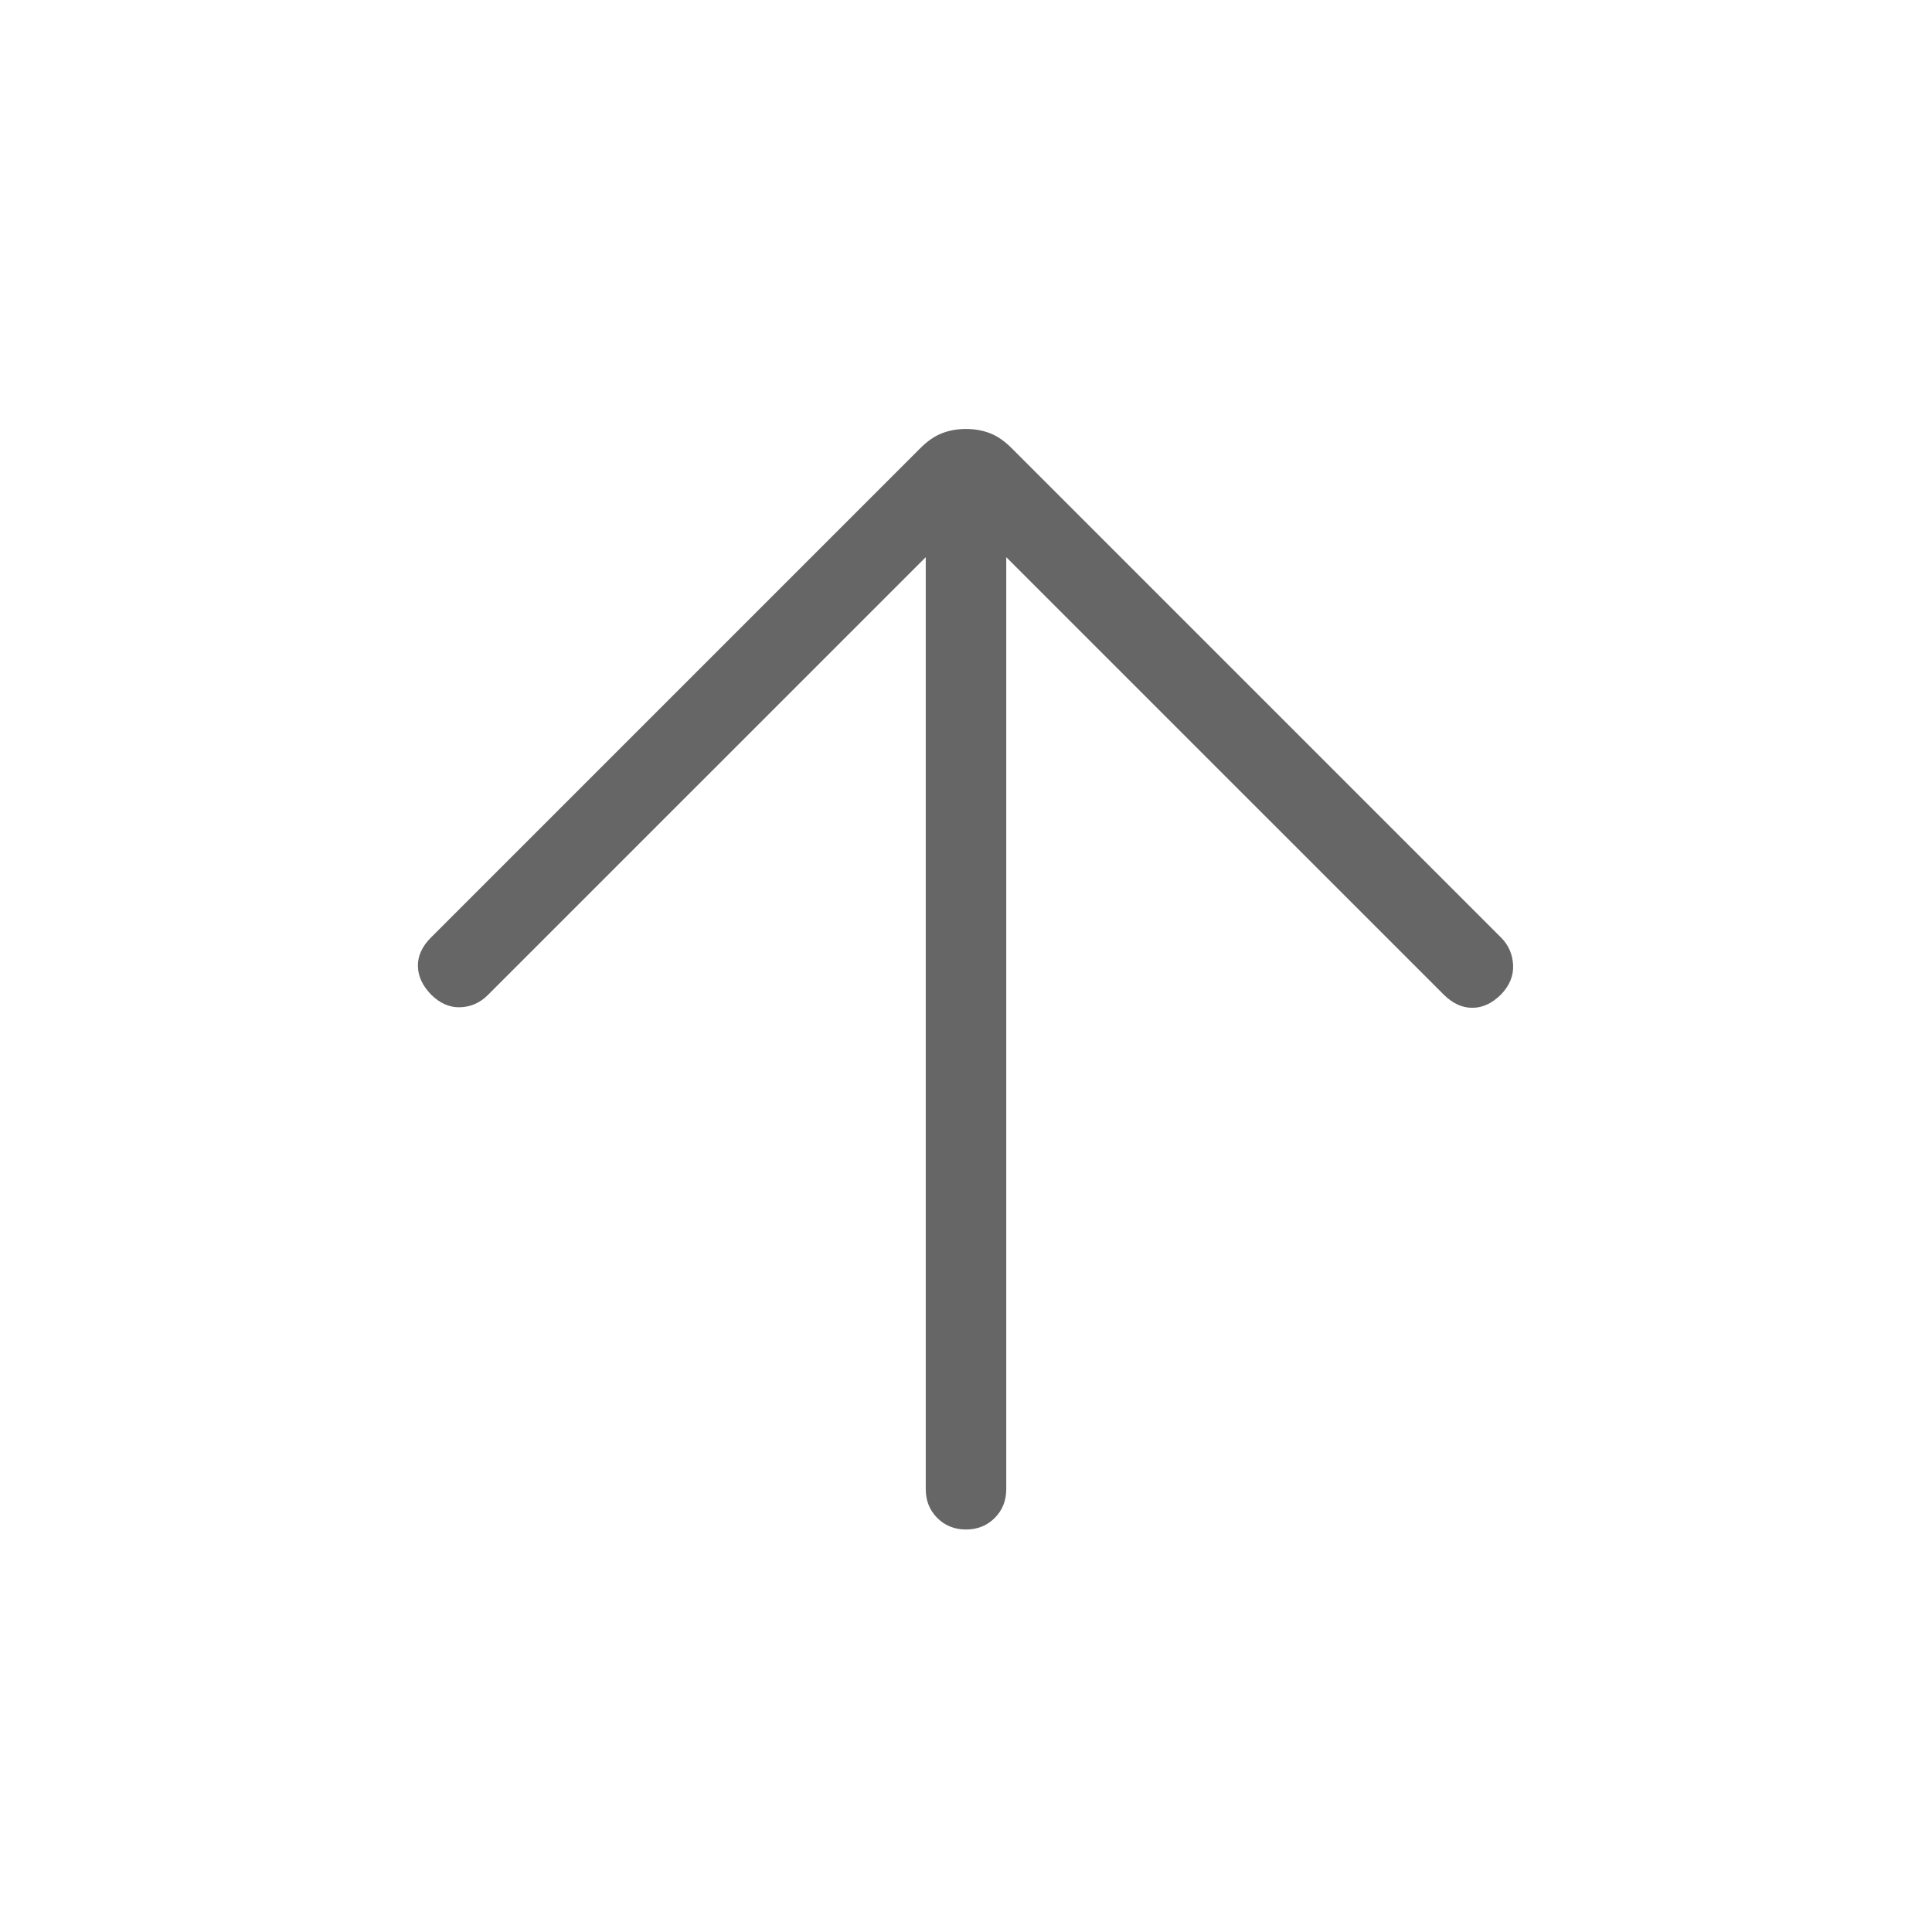 <svg xmlns="http://www.w3.org/2000/svg" height="24px" viewBox="0 -960 960 960" width="24px" fill="#666666"><path d="M460-683.15 242.46-465.62q-5.84 5.85-13.77 6.12-7.92.27-14.54-6.35-6.38-6.61-6.5-14.15-.11-7.54 6.5-14.15l243.23-243.23q5.24-5.24 10.7-7.35 5.46-2.12 11.92-2.12t11.92 2.12q5.46 2.11 10.7 7.35l243.23 243.23q5.61 5.61 6 13.65.38 8.04-6 14.65-6.62 6.62-14.27 6.62-7.66 0-14.27-6.62L500-683.15V-220q0 8.54-5.73 14.27T480-200q-8.54 0-14.27-5.73T460-220v-463.15Z"/></svg>